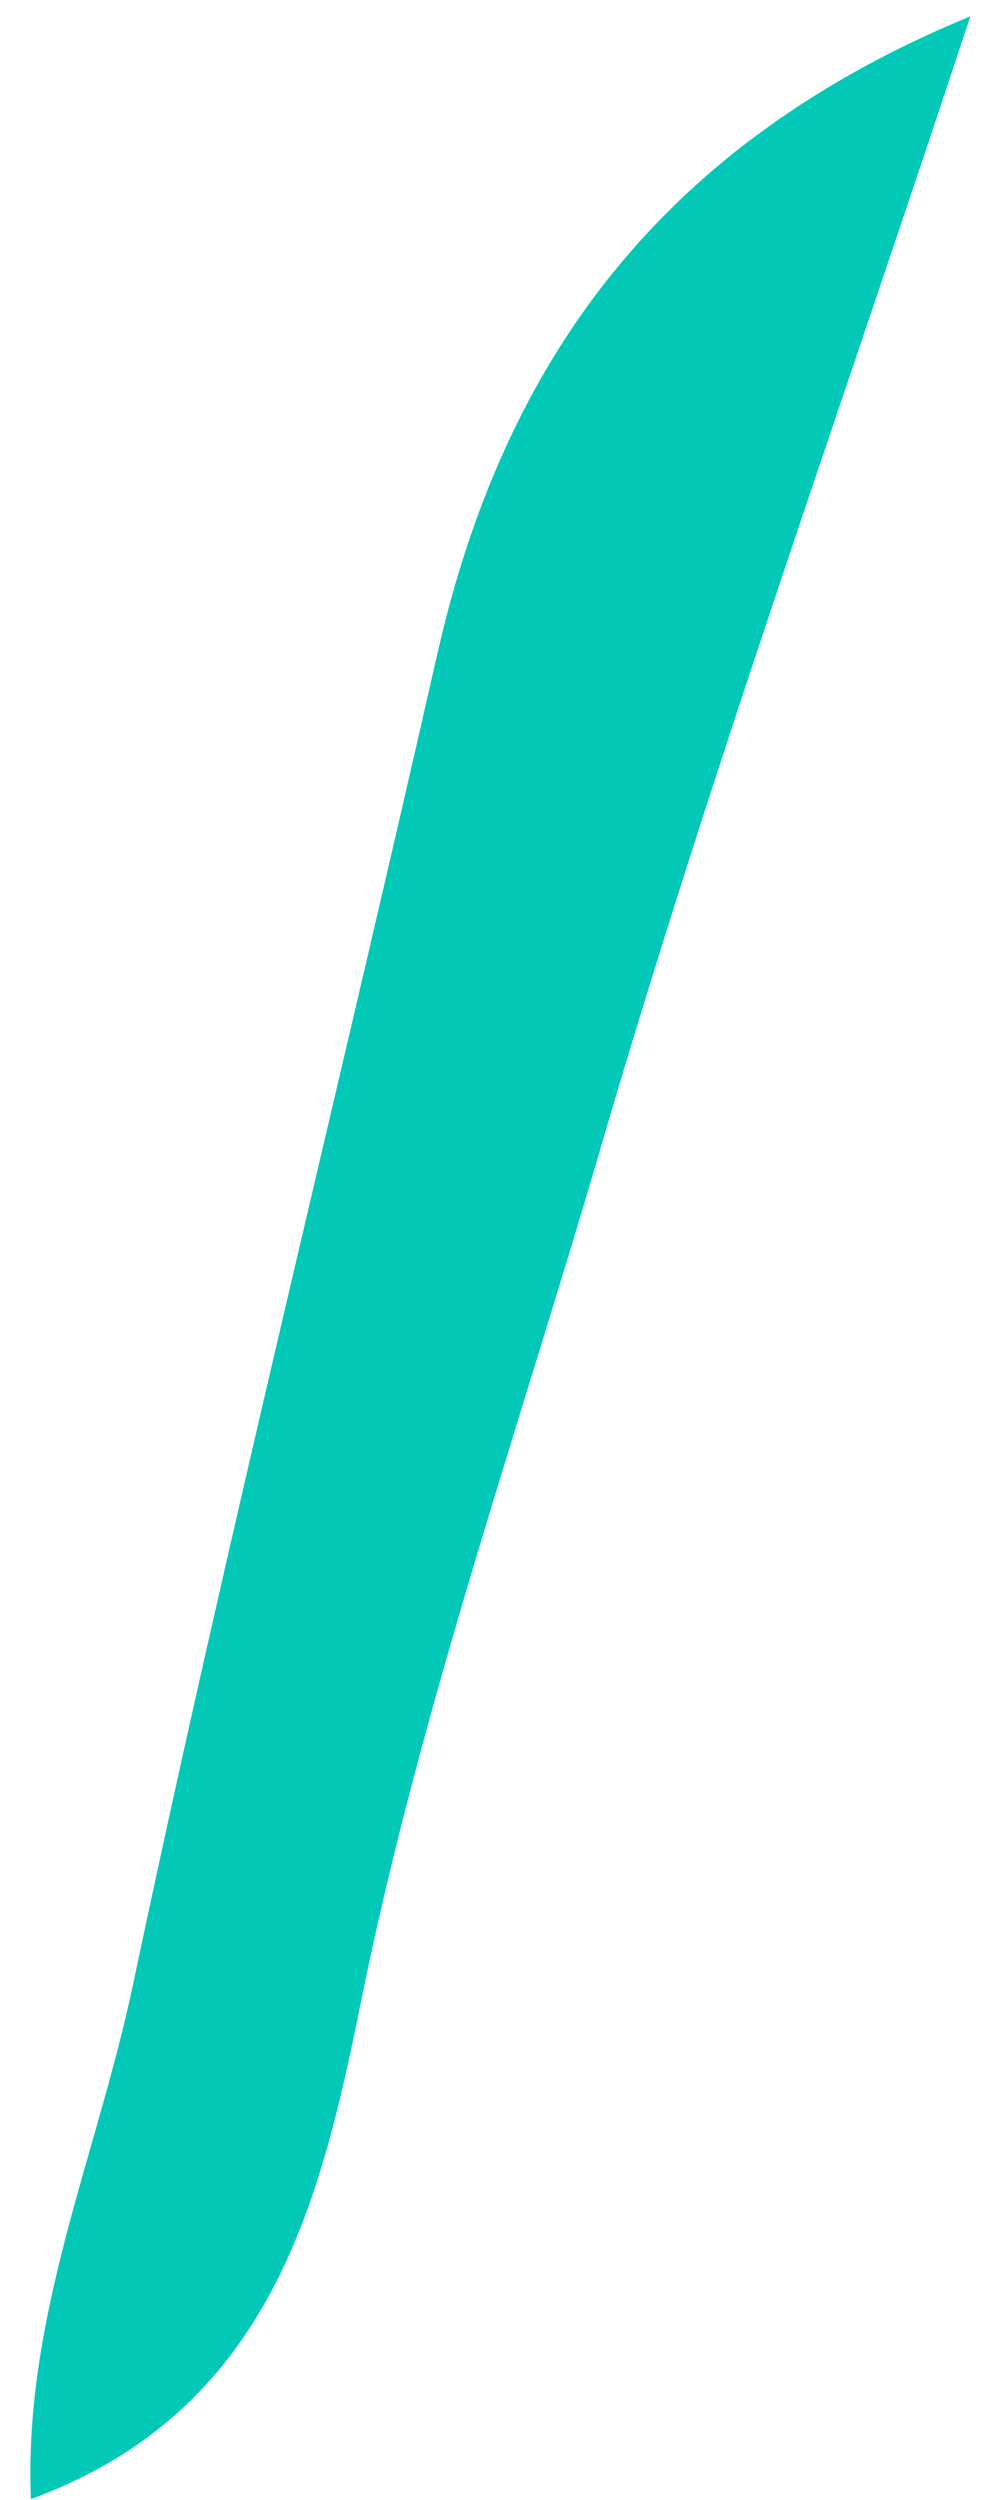 <svg width="25" height="63" viewBox="0 0 25 63" fill="none" xmlns="http://www.w3.org/2000/svg">
<path d="M0.779 62.986C0.587 58.39 2.454 54.281 3.348 50.028C5.718 38.801 8.487 27.661 11.024 16.466C12.708 9.053 16.69 3.611 24.454 0.411C21.214 10.242 17.887 19.506 15.134 28.938C13.051 36.072 10.585 43.094 9.101 50.427C8.08 55.478 6.827 60.76 0.779 62.978V62.986Z" fill="#02C9B7"/>
</svg>
